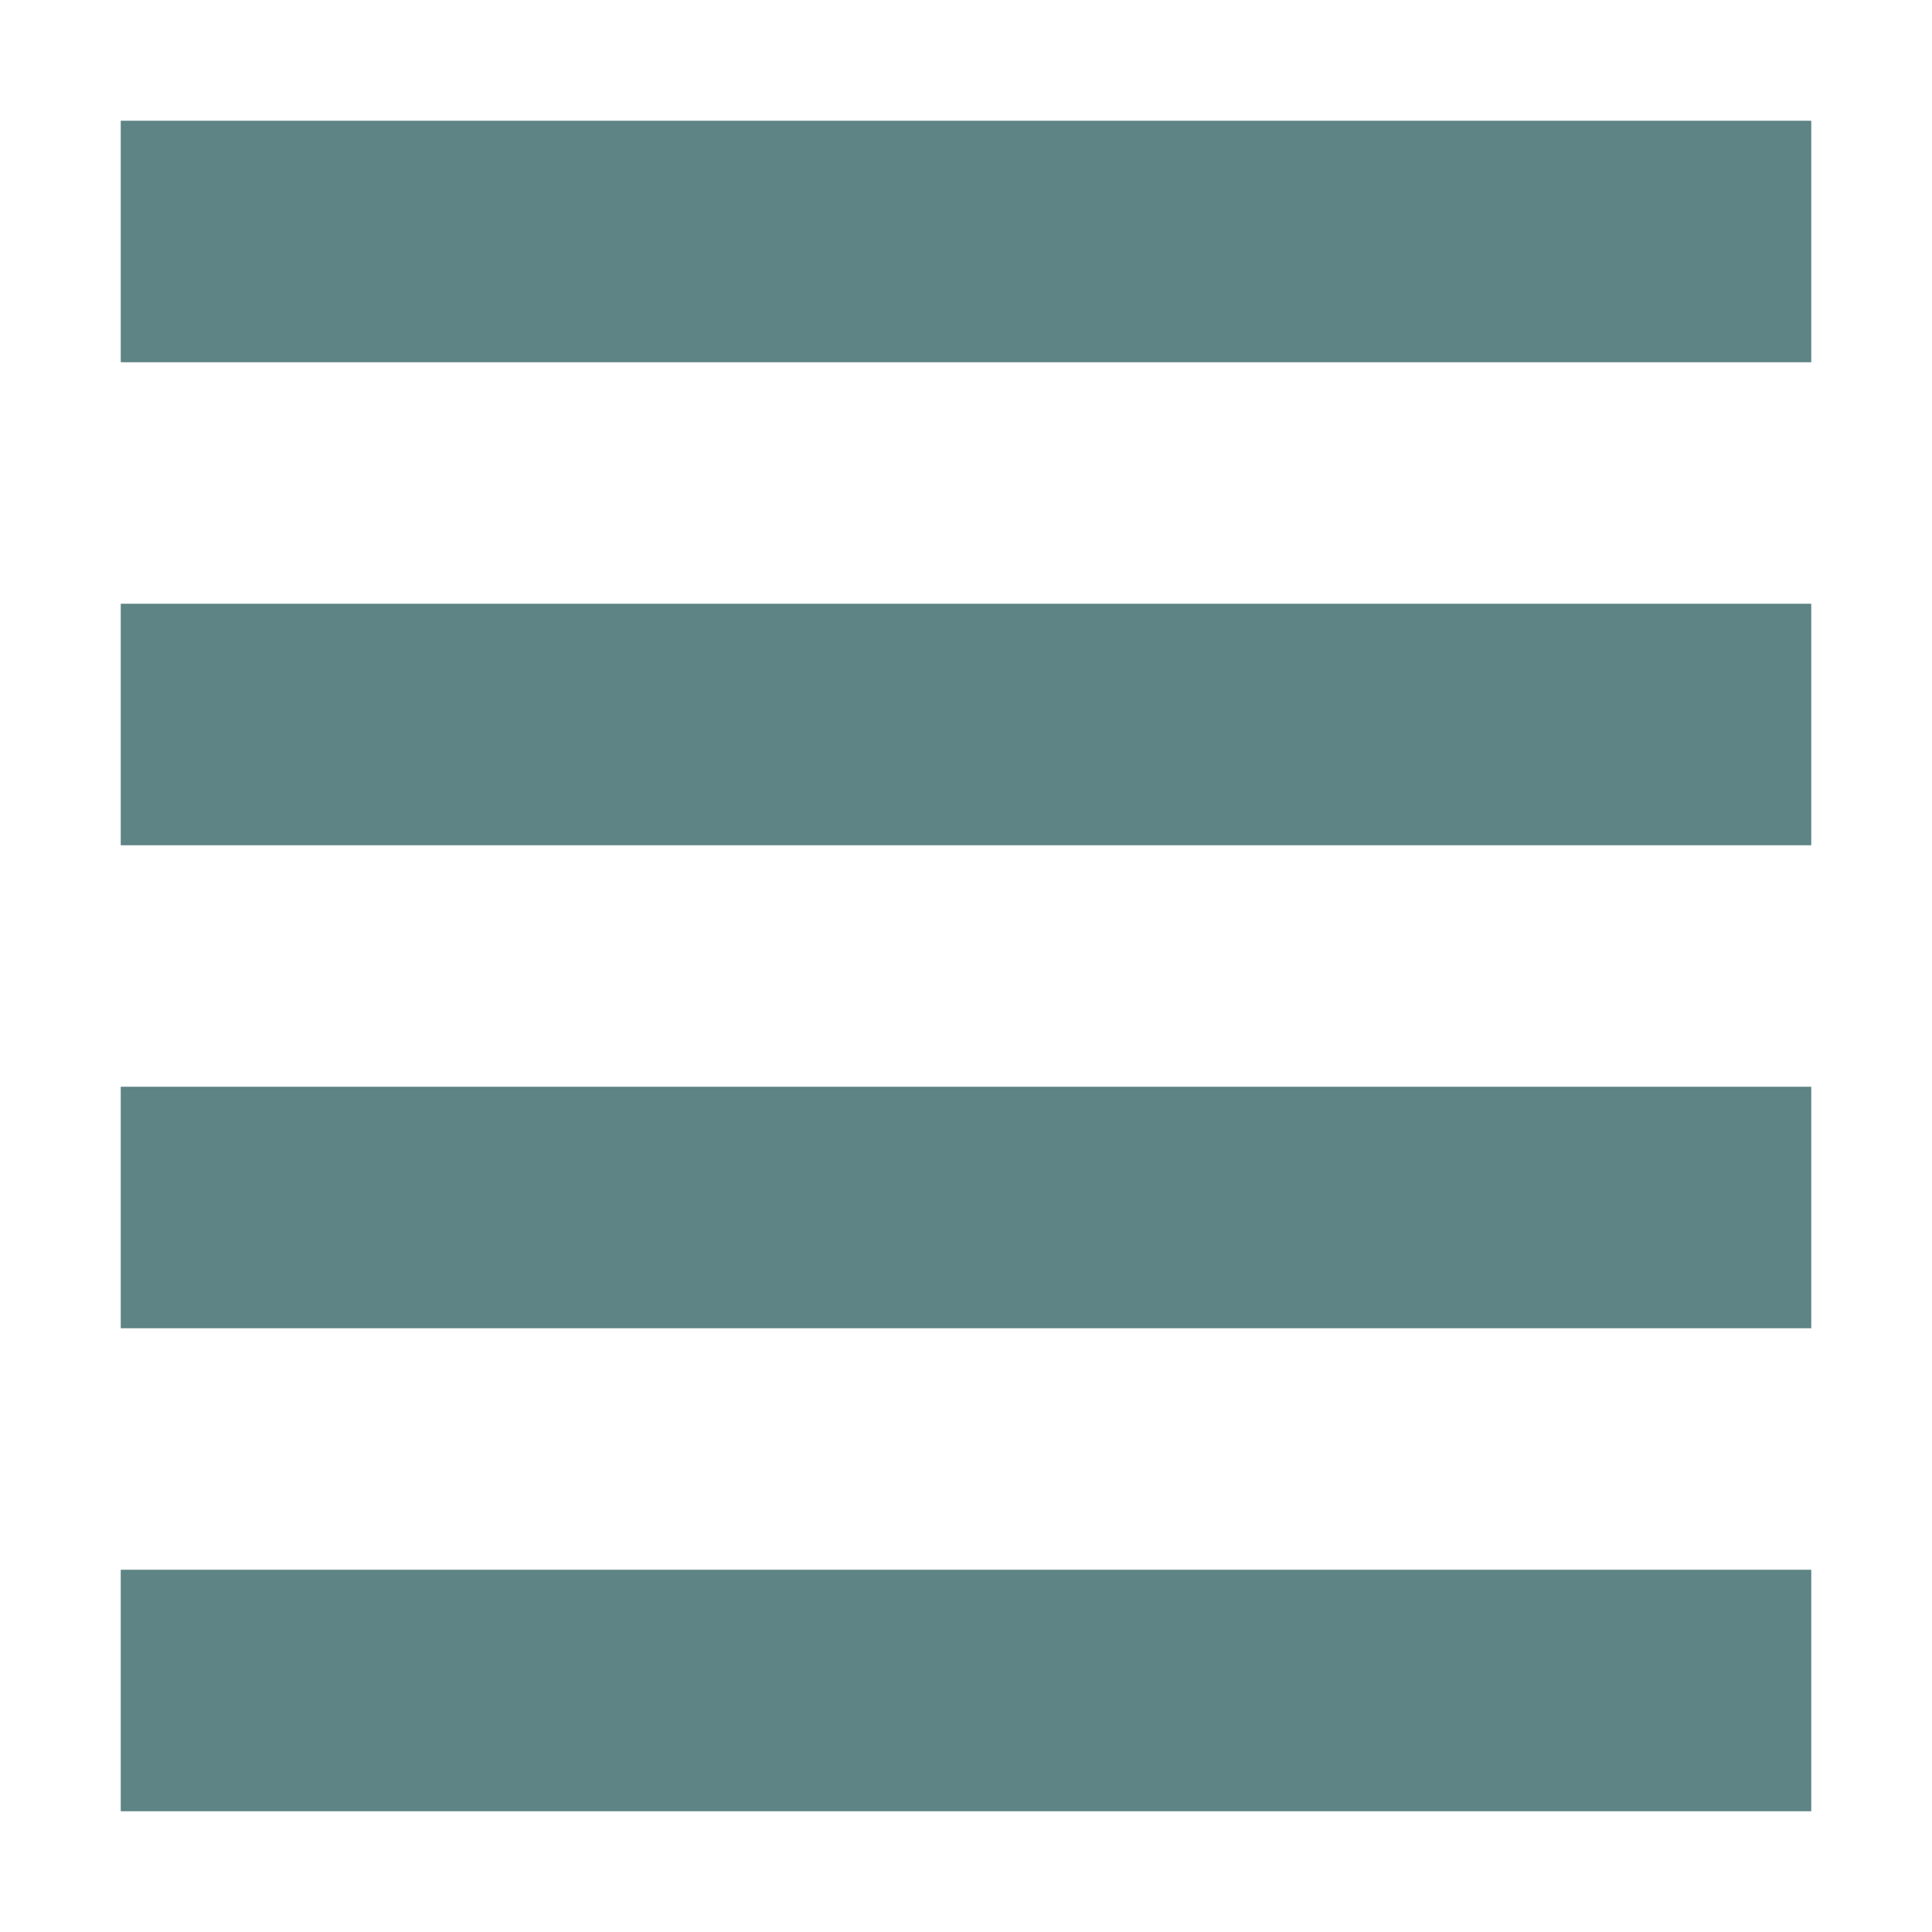 <svg xmlns="http://www.w3.org/2000/svg" width="16" height="16" version="1.1">
 <path style="fill:#5E8485" d="M 1,1 H 15 V 3 H 1 Z"/>
 <path style="fill:#5E8485" d="M 1,5 H 15 V 7 H 1 Z"/>
 <path style="fill:#5E8485" d="M 1,9 H 15 V 11 H 1 Z"/>
 <path style="fill:#5E8485" d="M 1,13 H 15 V 15 H 1 Z"/>
</svg>
